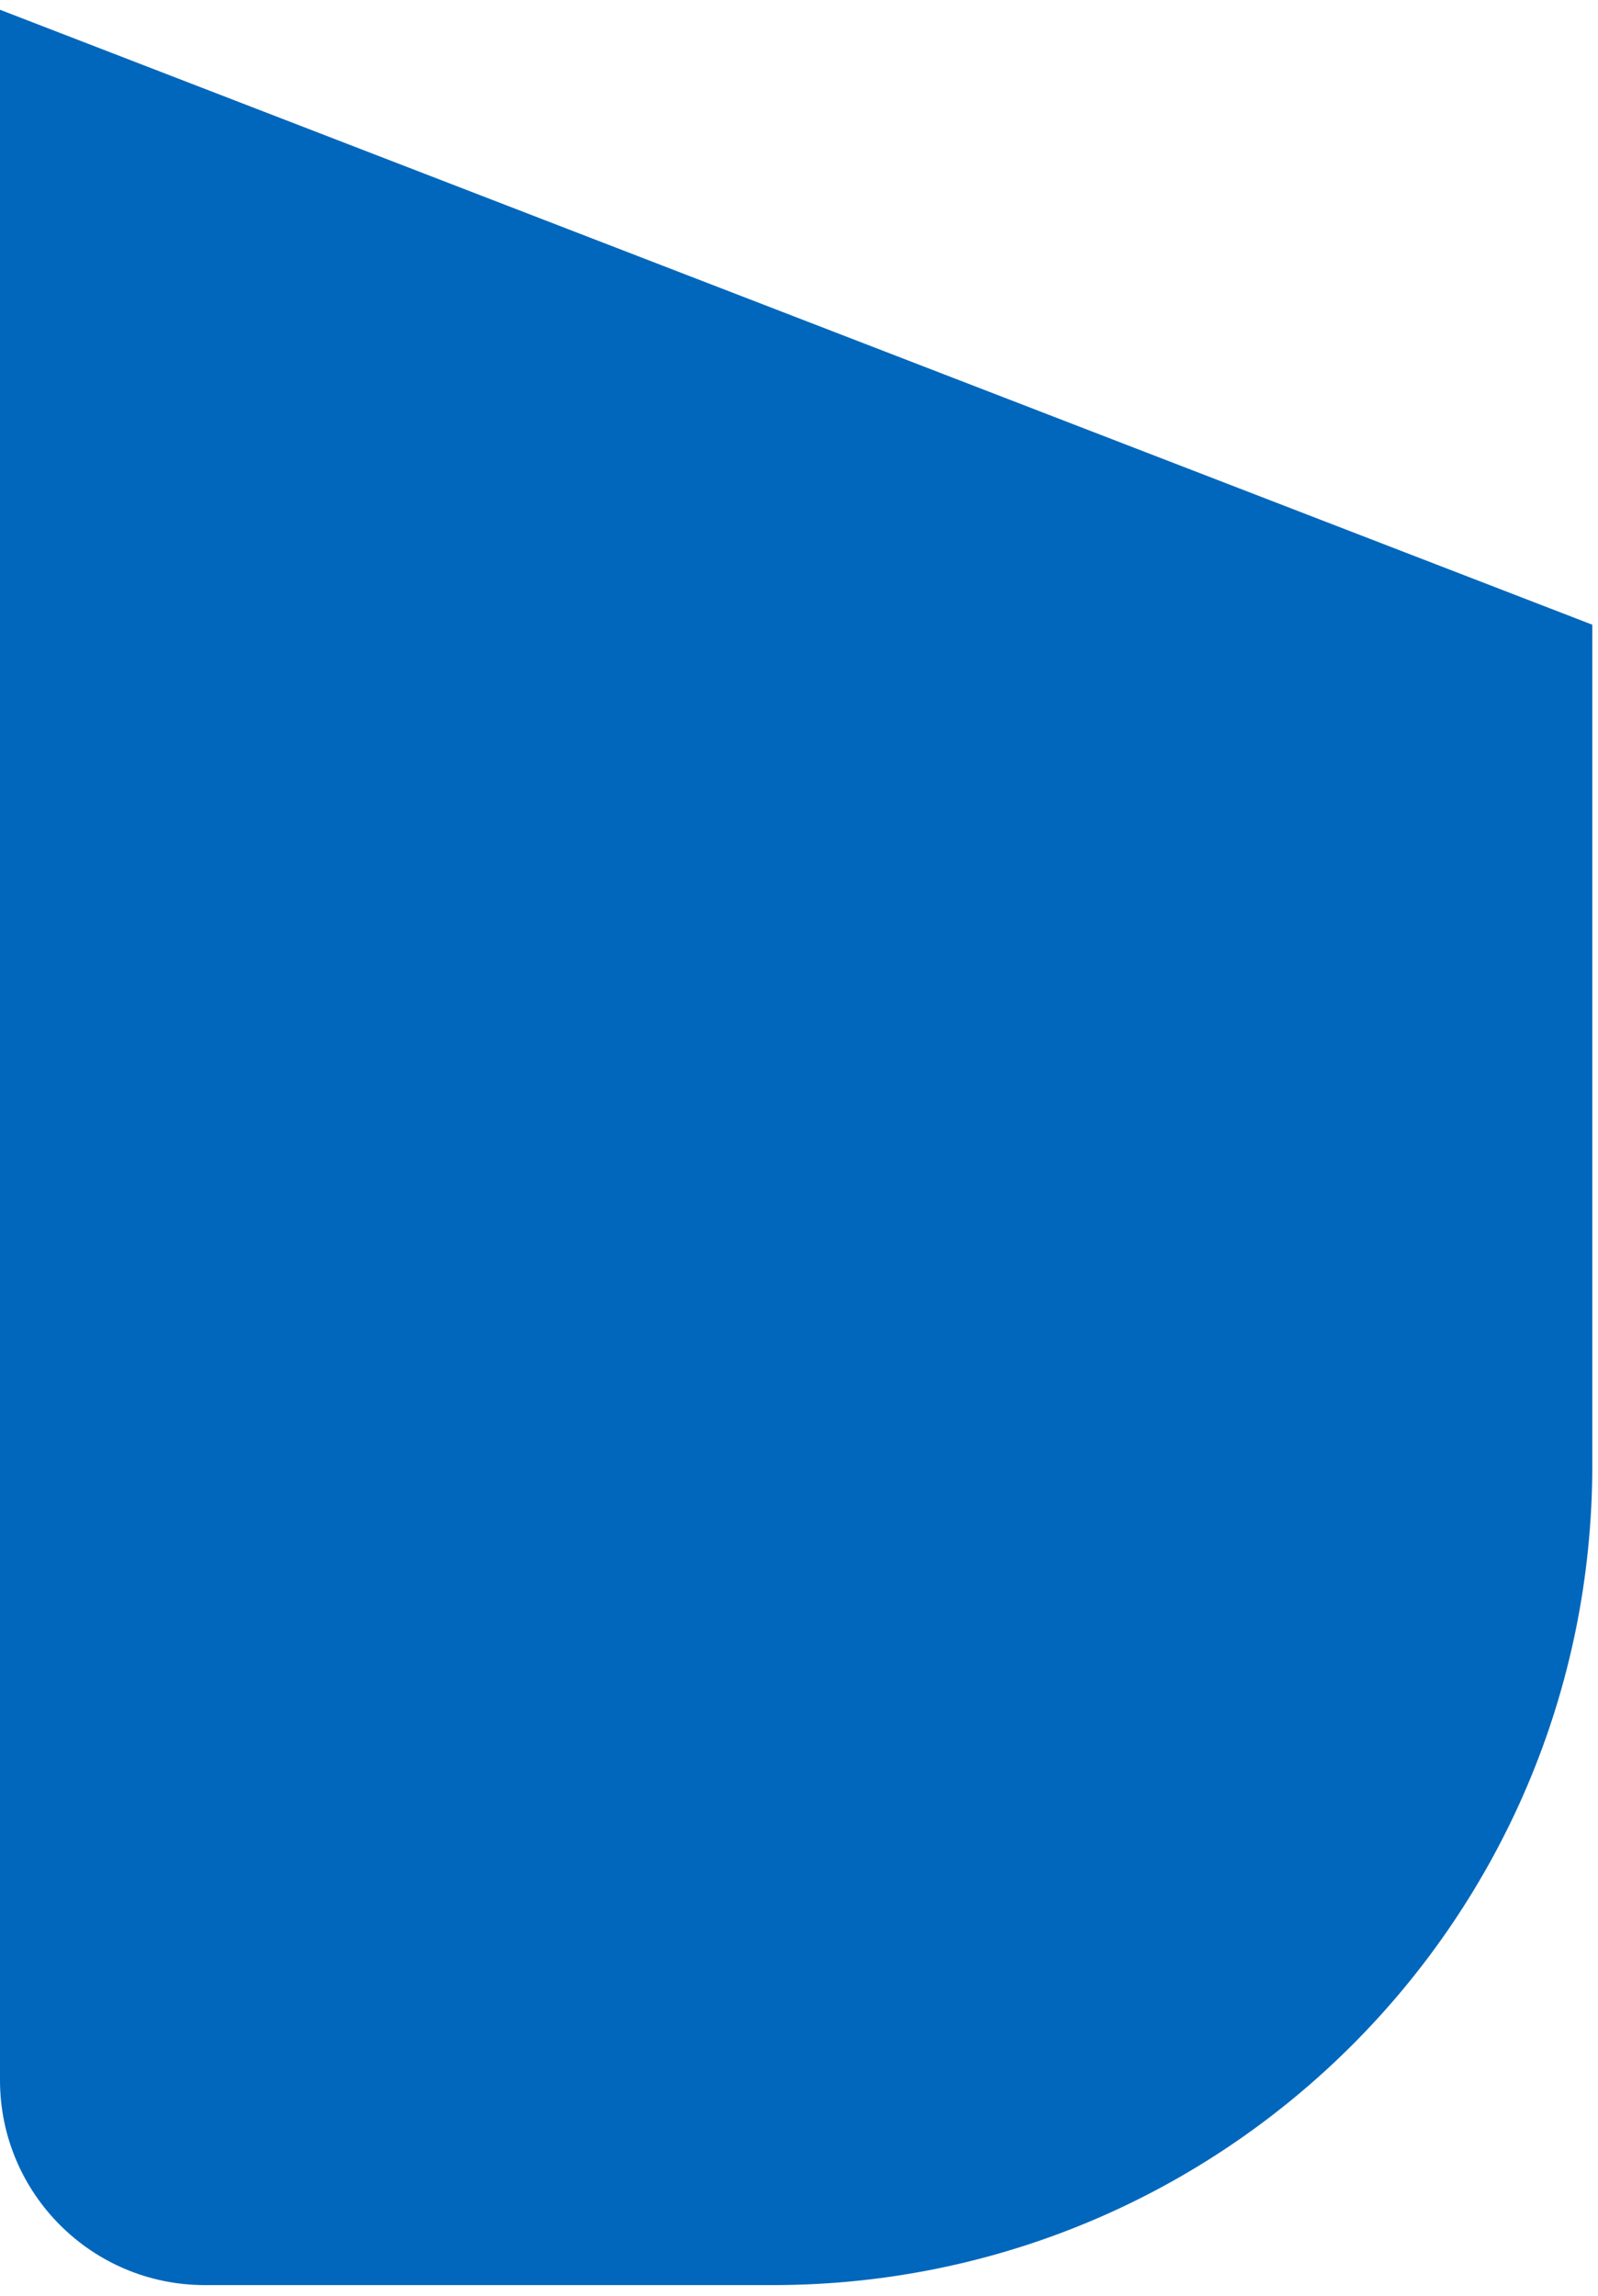 <svg width="78" height="112" viewBox="0 0 78 112" fill="none" xmlns="http://www.w3.org/2000/svg">
<path d="M0 0.476L77.722 30.476V71.476C77.722 93.567 59.813 111.476 37.722 111.476H10C4.477 111.476 0 106.998 0 101.476V0.476Z" fill="#0067BC"/>
</svg>
